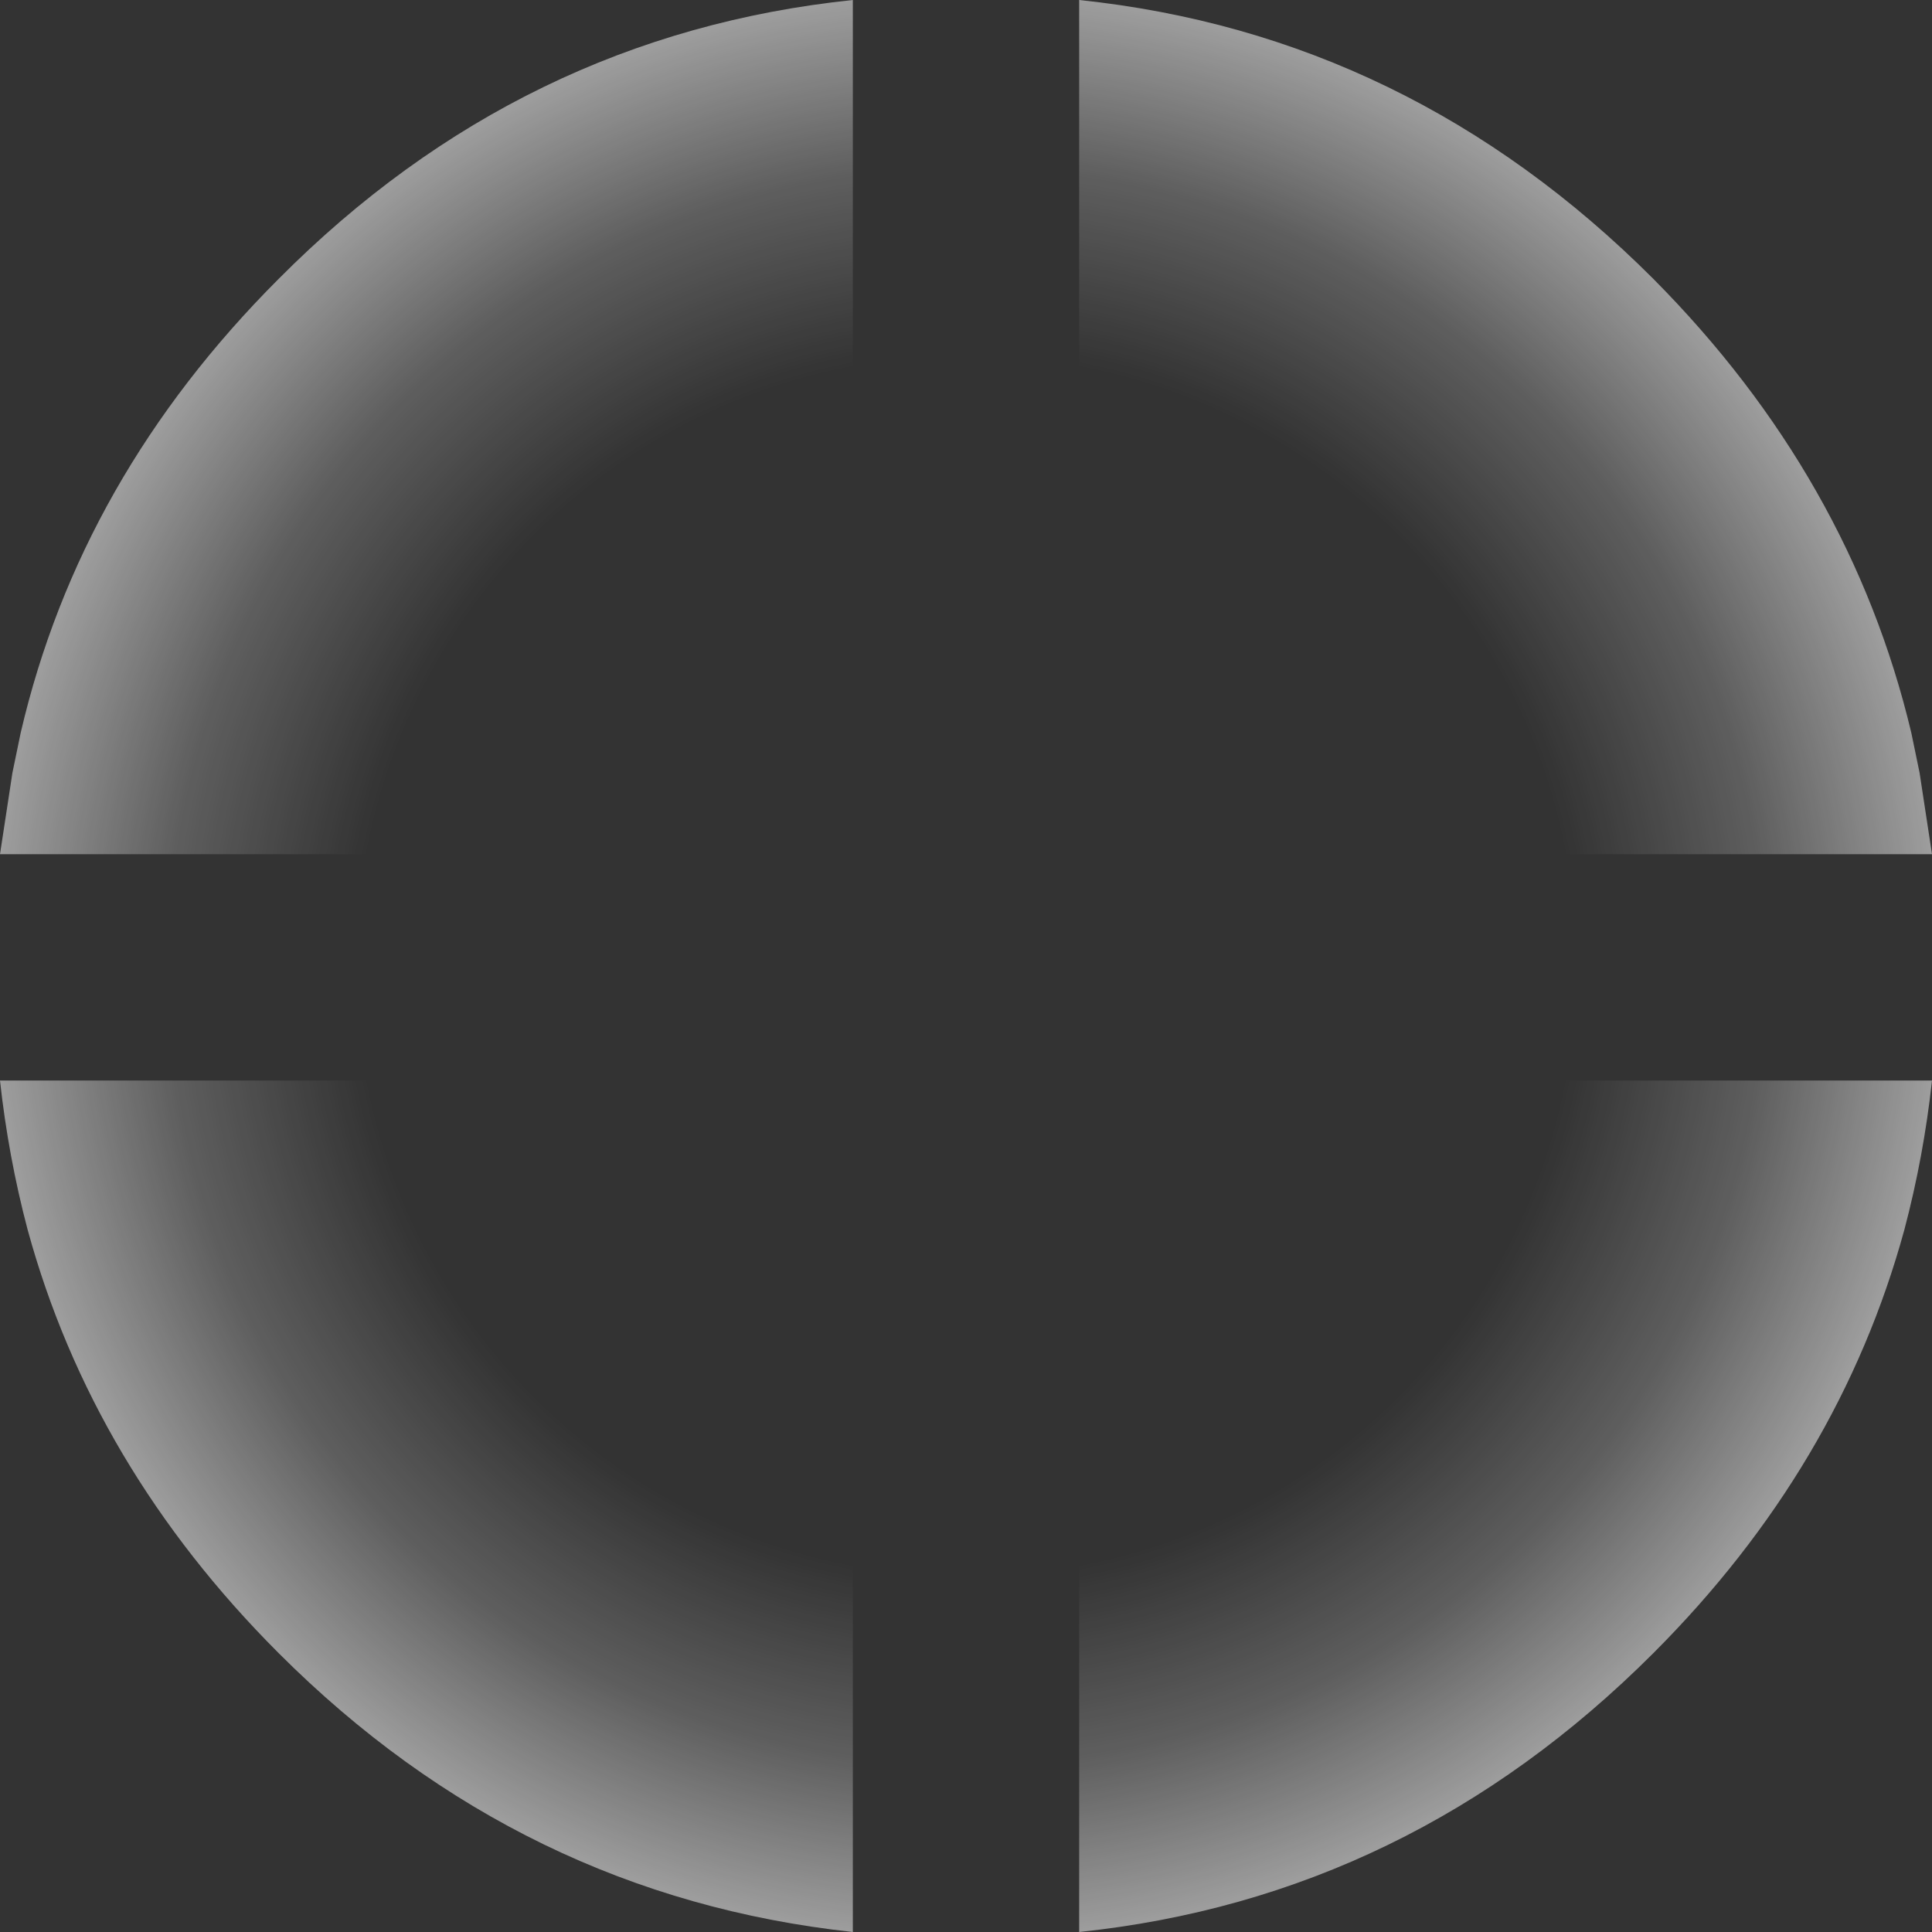 <?xml version="1.0" encoding="UTF-8" standalone="no"?>
<svg xmlns:ffdec="https://www.free-decompiler.com/flash" xmlns:xlink="http://www.w3.org/1999/xlink" ffdec:objectType="shape" height="140.0px" width="140.0px" xmlns="http://www.w3.org/2000/svg">
  <rect width="100%" height="100%" fill="#333333" stroke="none"/>
  <g transform="matrix(2.0, 0.0, 0.0, 2.0, 70.0, 70.0)">
    <path d="M34.25 -8.45 L34.55 -7.0 35.0 -4.05 4.1 -4.05 4.1 -35.0 Q16.05 -33.75 24.9 -24.9 32.05 -17.7 34.25 -8.45 M34.0 9.55 Q31.65 18.15 24.9 24.9 16.05 33.75 4.1 35.0 L4.1 4.15 35.0 4.15 Q34.7 6.9 34.0 9.55 M-34.25 -8.45 Q-32.1 -17.7 -24.9 -24.9 -16.1 -33.75 -4.1 -35.0 L-4.1 -4.05 -35.0 -4.05 -34.55 -7.0 -34.25 -8.45 M-34.0 9.55 Q-34.7 6.9 -35.0 4.15 L-4.1 4.15 -4.1 35.0 Q-16.1 33.7 -24.9 24.9 -31.65 18.15 -34.0 9.55" fill="url(#gradient0)" fill-rule="evenodd" stroke="none"/>
  </g>
  <defs>
    <radialGradient cx="0" cy="0" gradientTransform="matrix(0.044, 0.0, 0.0, 0.044, 0.0, 0.0)" gradientUnits="userSpaceOnUse" id="gradient0" r="819.2" spreadMethod="pad">
      <stop offset="0.612" stop-color="#ffffff" stop-opacity="0.0"/>
      <stop offset="0.804" stop-color="#ffffff" stop-opacity="0.212"/>
      <stop offset="1.0" stop-color="#ffffff" stop-opacity="0.561"/>
    </radialGradient>
  </defs>
</svg>
